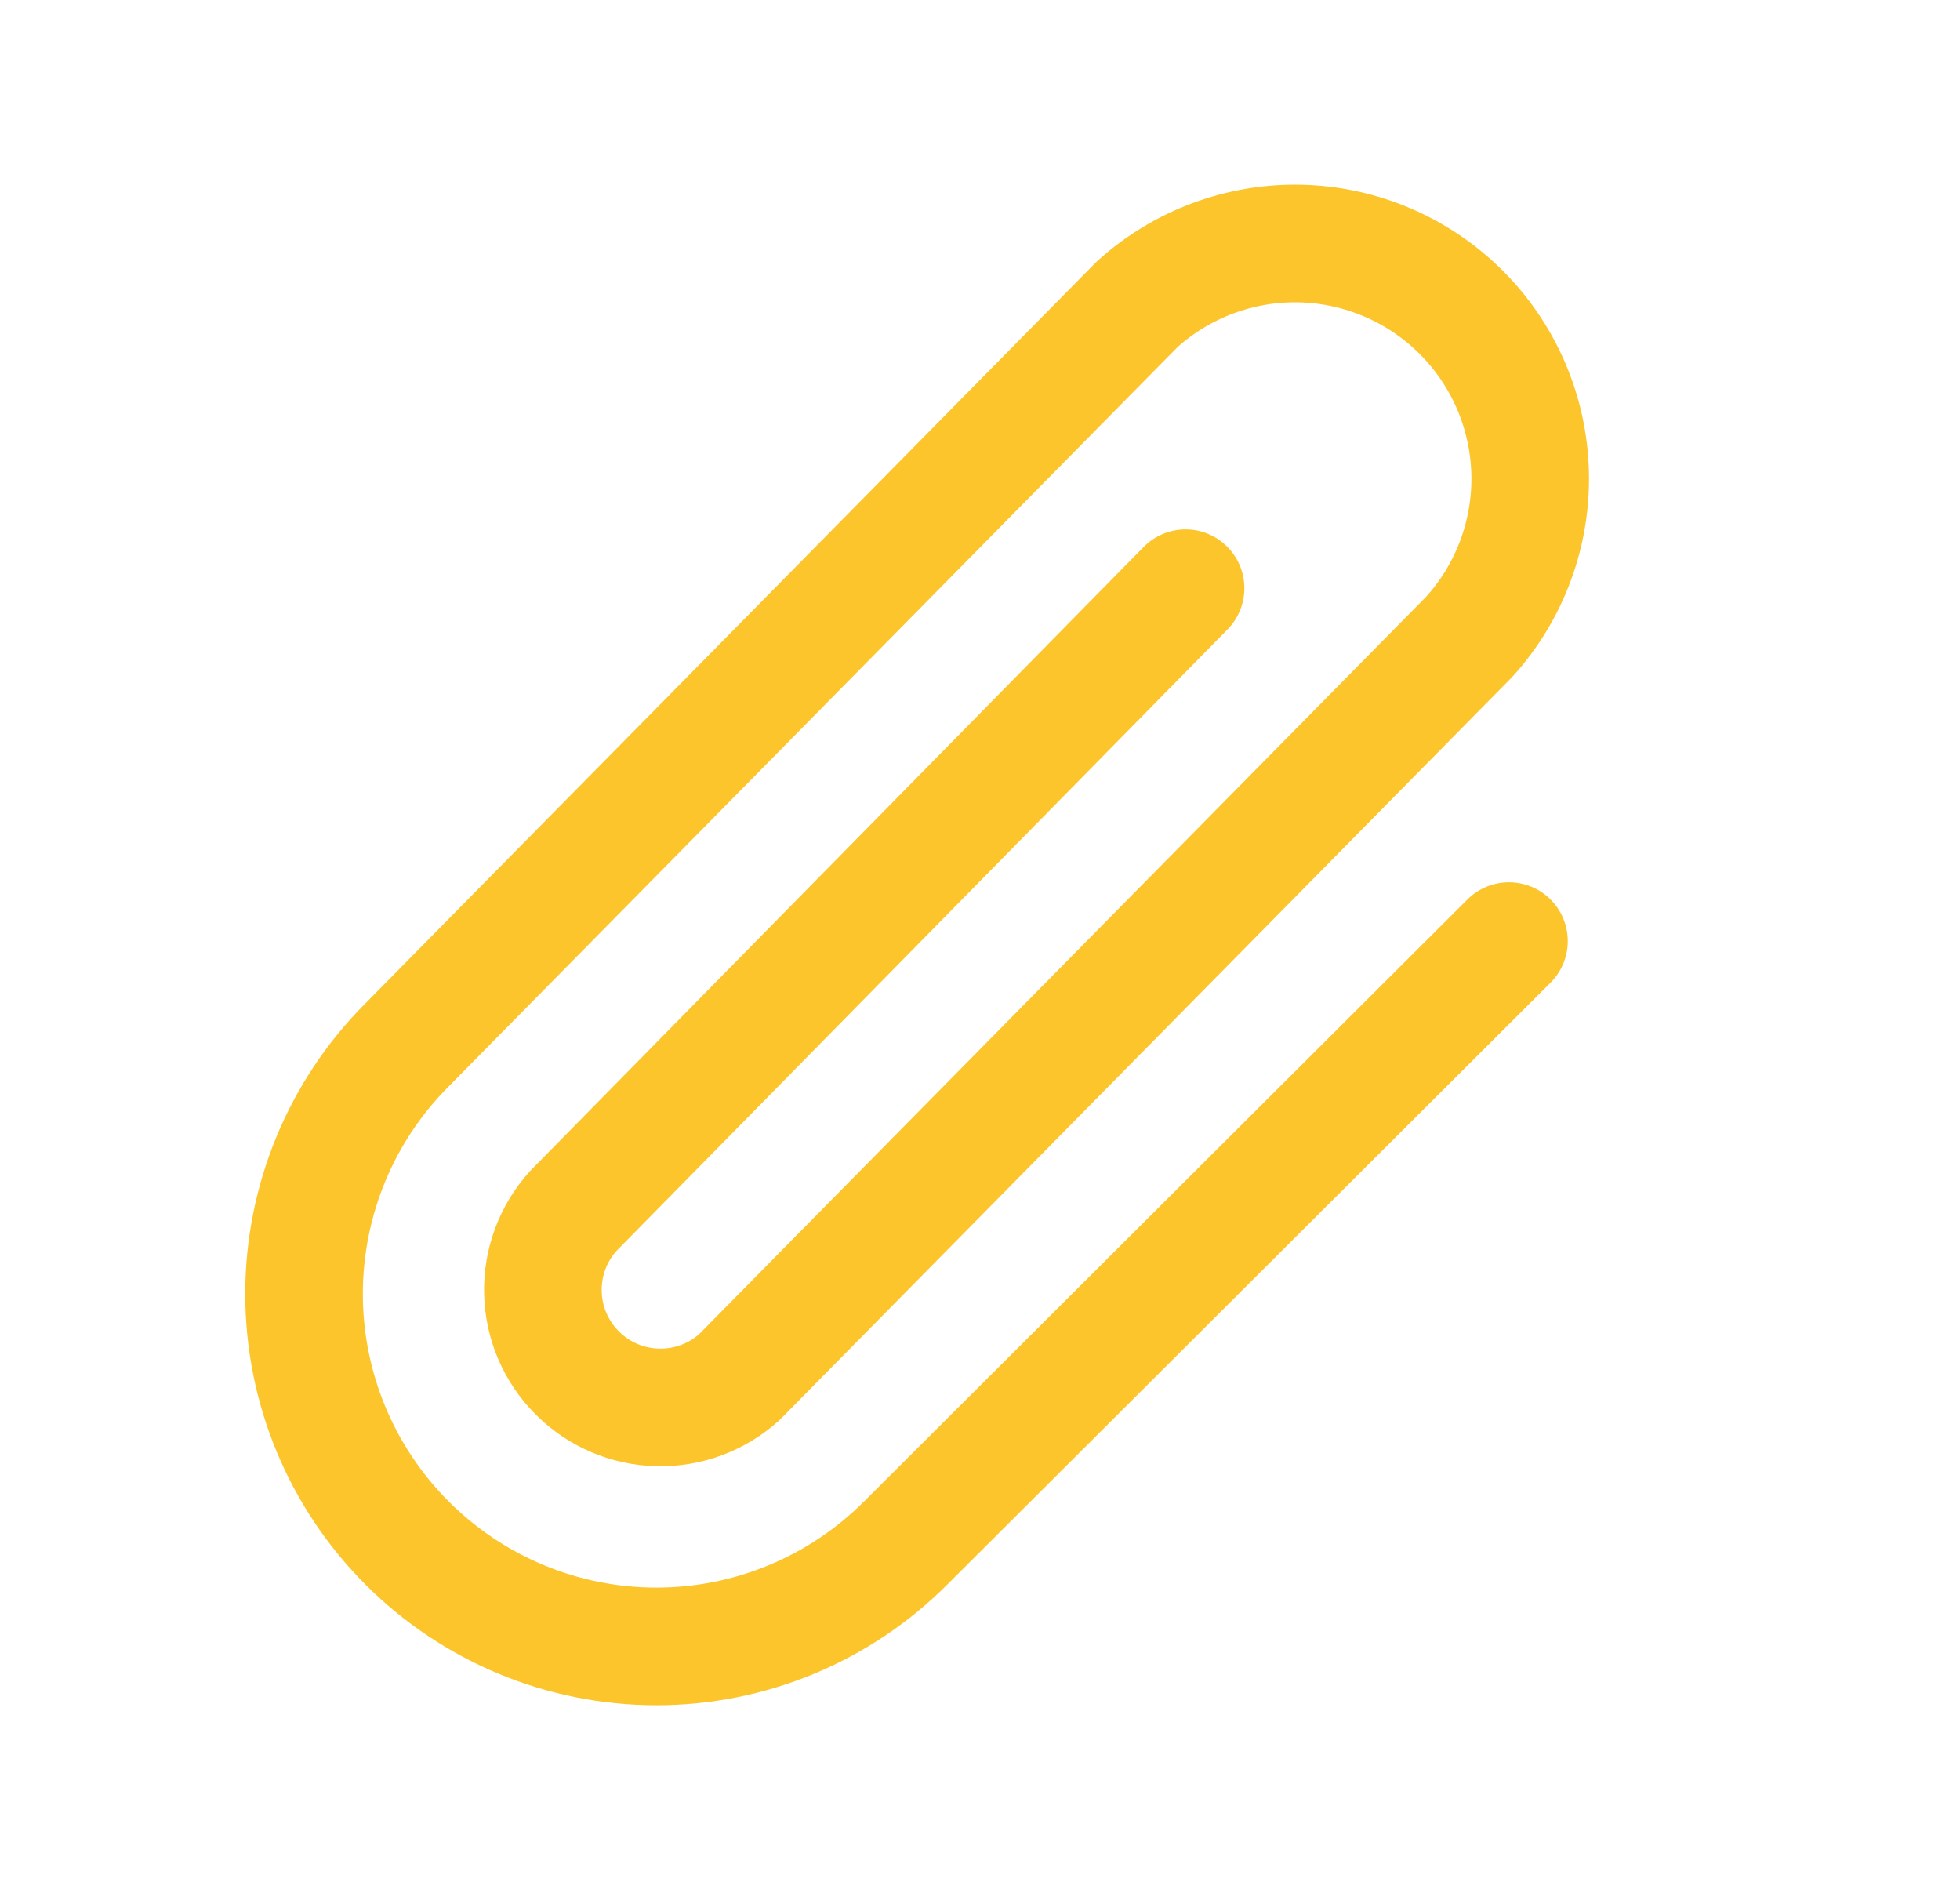<svg width="25" height="24" viewBox="0 0 25 24" fill="none" xmlns="http://www.w3.org/2000/svg">
<path d="M15.122 7.501L7.313 15.442C7.054 15.727 6.915 16.101 6.925 16.486C6.934 16.871 7.091 17.237 7.364 17.509C7.636 17.782 8.002 17.939 8.387 17.948C8.772 17.958 9.146 17.819 9.431 17.561L18.741 8.12C19.258 7.549 19.536 6.801 19.517 6.032C19.498 5.262 19.184 4.529 18.639 3.984C18.095 3.44 17.361 3.125 16.592 3.106C15.822 3.087 15.074 3.365 14.503 3.882L5.194 13.323C4.351 14.166 3.878 15.309 3.878 16.501C3.878 17.693 4.351 18.836 5.194 19.679C6.037 20.522 7.18 20.996 8.372 20.996C9.564 20.996 10.707 20.522 11.55 19.679L19.247 12.001" stroke="#FBC52B" stroke-width="1.5" stroke-linecap="round" stroke-linejoin="round"/>
</svg>
